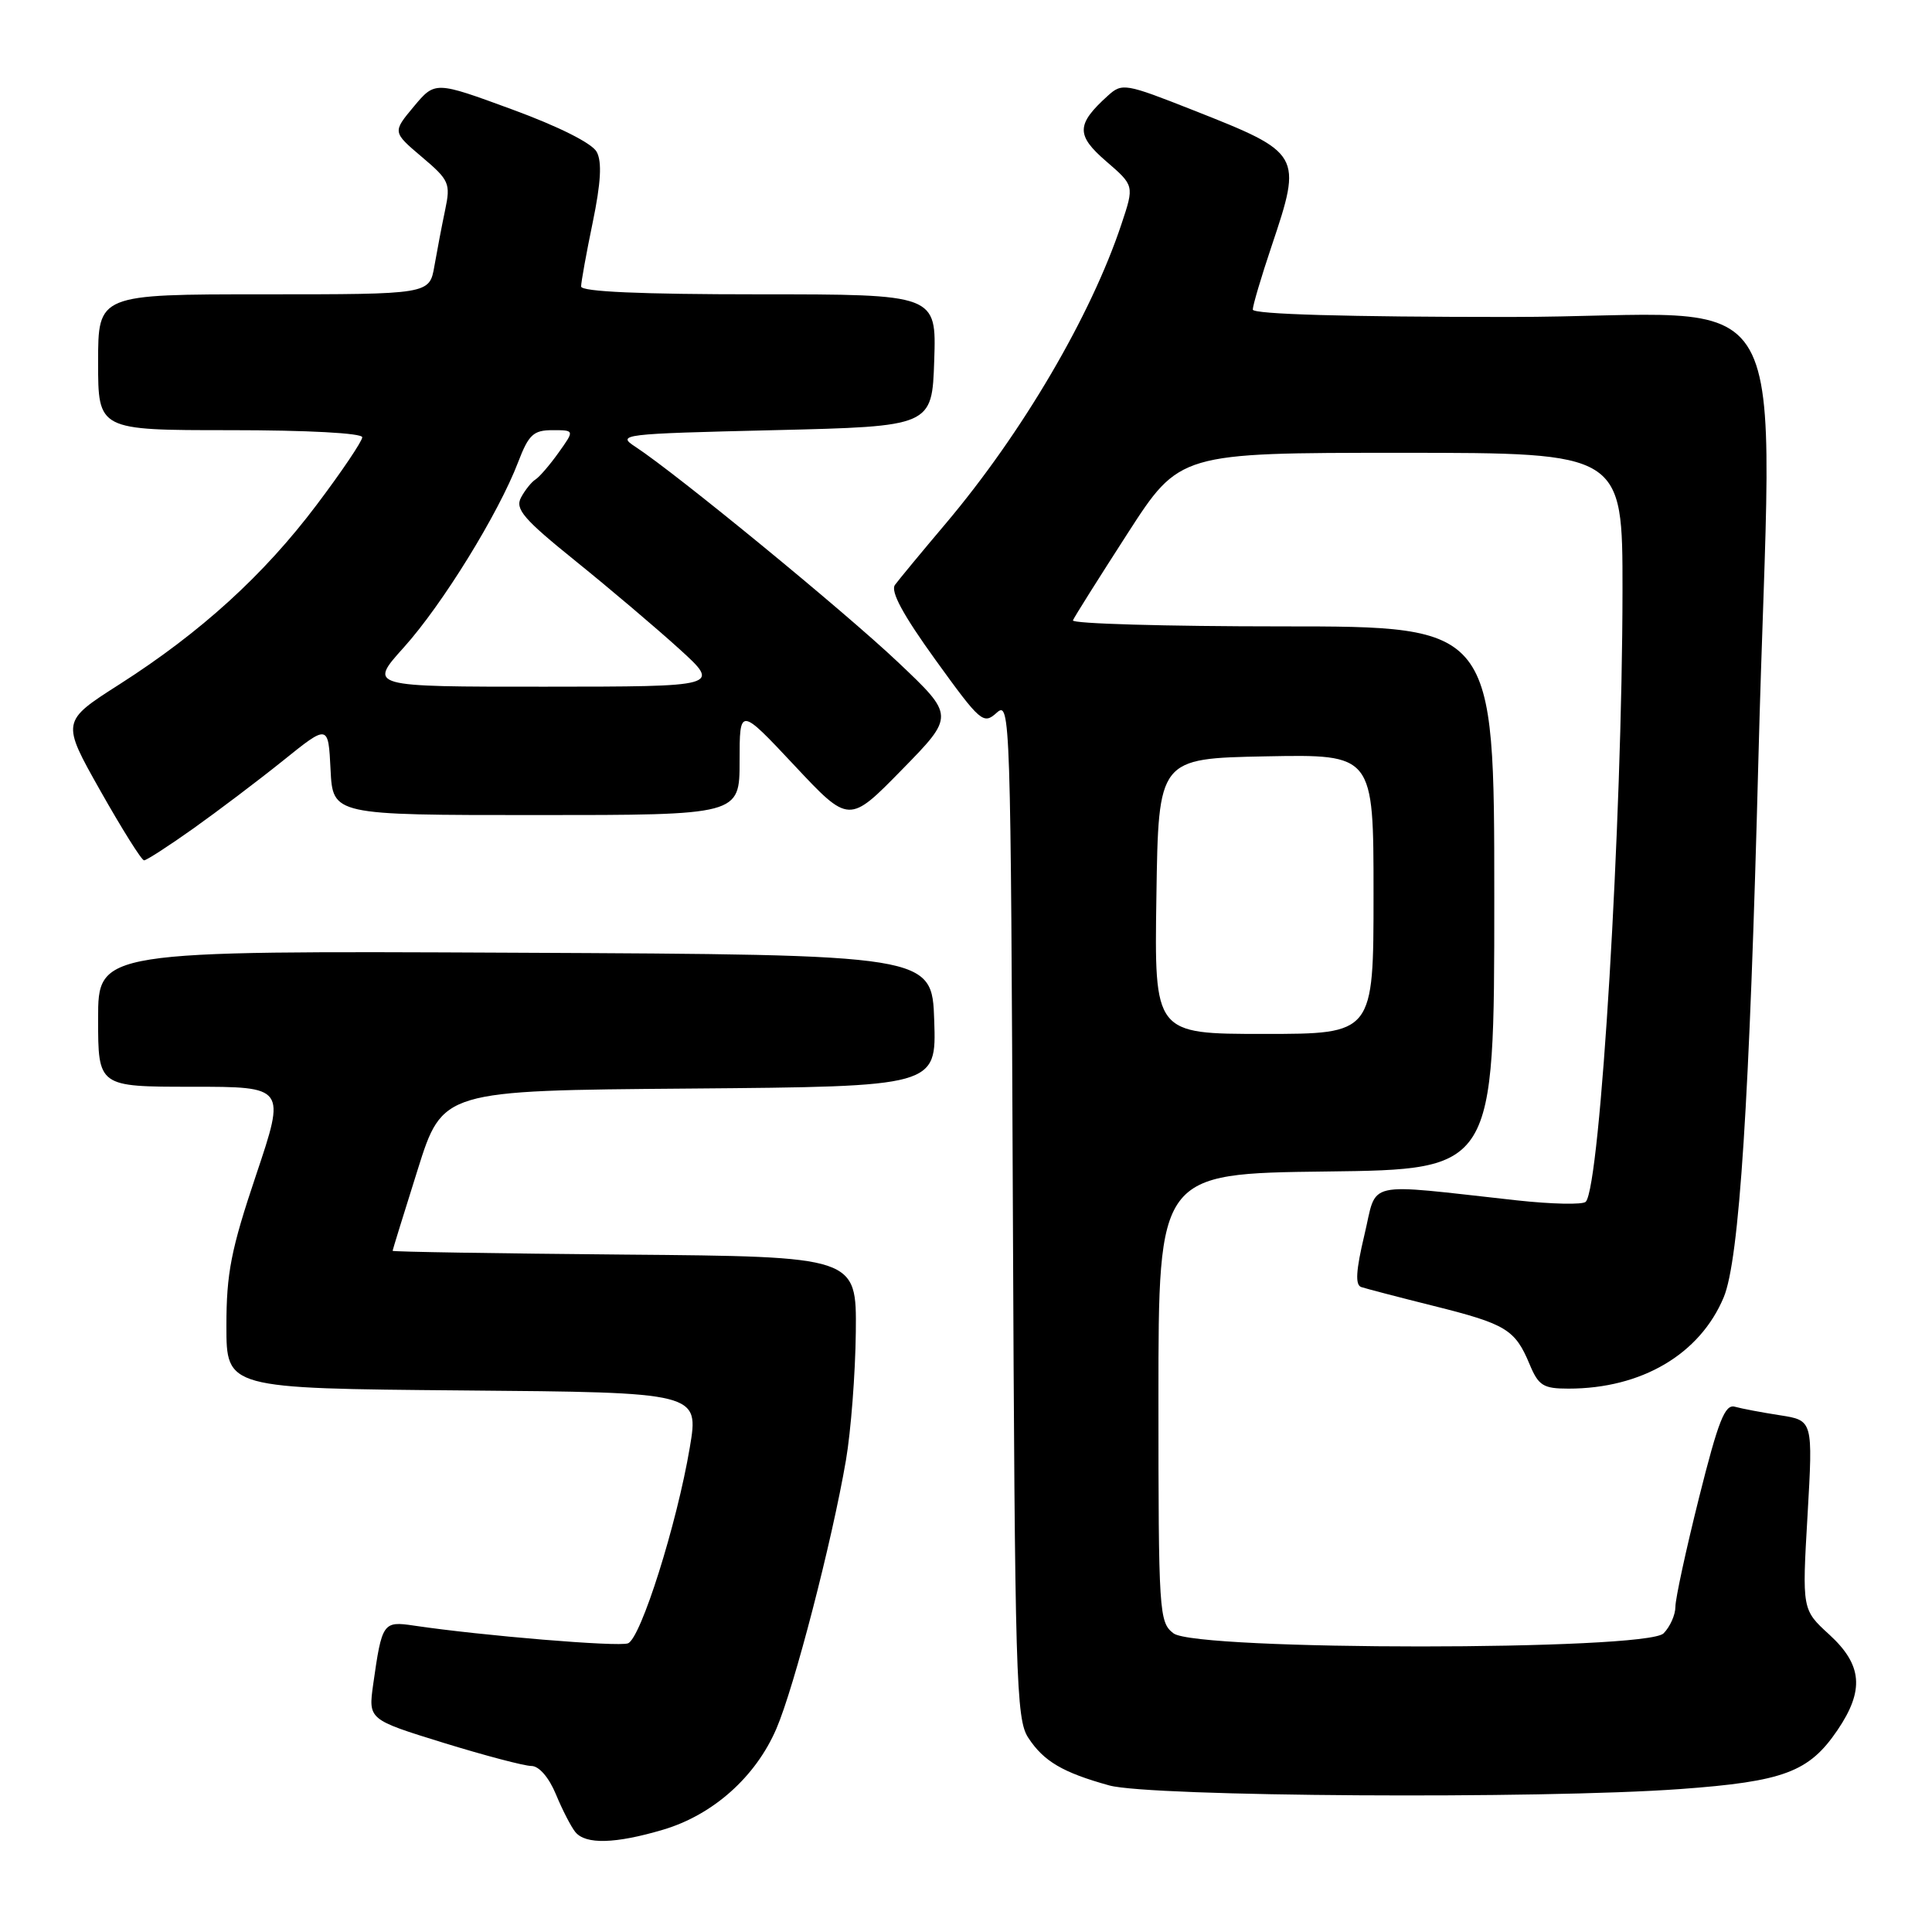 <?xml version="1.0" encoding="UTF-8" standalone="no"?>
<!DOCTYPE svg PUBLIC "-//W3C//DTD SVG 1.1//EN" "http://www.w3.org/Graphics/SVG/1.1/DTD/svg11.dtd" >
<svg xmlns="http://www.w3.org/2000/svg" xmlns:xlink="http://www.w3.org/1999/xlink" version="1.1" viewBox="0 0 256 256">
 <g >
 <path fill="currentColor"
d=" M 87.88 242.44 C 94.48 240.48 100.14 235.44 102.88 229.05 C 105.24 223.56 110.24 204.29 112.09 193.50 C 112.75 189.65 113.34 182.00 113.40 176.50 C 113.50 166.50 113.50 166.50 82.75 166.24 C 65.84 166.09 52.01 165.87 52.02 165.74 C 52.03 165.61 53.52 160.78 55.34 155.00 C 58.64 144.50 58.64 144.50 91.36 144.24 C 124.08 143.97 124.08 143.97 123.79 135.24 C 123.50 126.50 123.50 126.50 68.25 126.24 C 13.00 125.98 13.00 125.98 13.00 134.99 C 13.00 144.00 13.00 144.00 25.43 144.00 C 37.86 144.00 37.86 144.00 33.93 155.70 C 30.61 165.58 30.00 168.70 30.00 175.69 C 30.00 183.97 30.00 183.97 61.32 184.24 C 92.63 184.50 92.63 184.50 91.40 191.81 C 89.69 201.95 84.91 217.10 83.21 217.75 C 81.93 218.24 63.86 216.74 54.84 215.40 C 50.75 214.79 50.61 215.00 49.45 223.18 C 48.80 227.85 48.80 227.85 58.76 230.93 C 64.24 232.62 69.48 234.00 70.41 234.00 C 71.42 234.00 72.73 235.51 73.66 237.75 C 74.51 239.81 75.67 242.06 76.23 242.75 C 77.59 244.43 81.54 244.32 87.88 242.44 Z  M 222.63 237.06 C 236.37 236.06 239.70 234.81 243.47 229.26 C 247.06 223.97 246.78 220.61 242.39 216.59 C 238.78 213.29 238.78 213.29 239.51 200.75 C 240.23 188.21 240.23 188.21 235.86 187.53 C 233.46 187.16 230.77 186.65 229.88 186.40 C 228.56 186.03 227.69 188.24 225.13 198.45 C 223.41 205.32 222.00 211.83 222.00 212.90 C 222.00 213.98 221.29 215.56 220.43 216.43 C 218.12 218.74 158.56 218.74 155.50 216.43 C 153.58 214.97 153.50 213.75 153.50 185.21 C 153.50 155.50 153.50 155.50 175.75 155.23 C 198.00 154.96 198.00 154.96 198.00 118.98 C 198.00 83.00 198.00 83.00 169.92 83.00 C 154.47 83.00 141.98 82.64 142.17 82.20 C 142.35 81.75 145.61 76.58 149.40 70.70 C 156.30 60.00 156.30 60.00 185.65 60.00 C 215.00 60.00 215.00 60.00 214.99 78.25 C 214.96 108.79 212.06 157.20 210.12 159.24 C 209.74 159.65 205.61 159.56 200.96 159.05 C 180.37 156.79 182.55 156.30 180.79 163.64 C 179.67 168.34 179.55 170.26 180.37 170.54 C 180.99 170.75 185.32 171.88 190.00 173.05 C 199.56 175.44 200.75 176.16 202.67 180.75 C 203.86 183.61 204.48 184.00 207.83 184.00 C 217.52 184.00 225.24 179.45 228.40 171.90 C 230.47 166.95 231.83 145.77 233.00 100.50 C 234.71 34.11 239.17 42.00 200.00 42.00 C 178.49 42.00 166.00 41.64 166.00 41.02 C 166.00 40.48 167.12 36.69 168.50 32.59 C 172.58 20.44 172.48 20.27 158.13 14.61 C 149.08 11.04 148.69 10.97 146.79 12.69 C 142.60 16.48 142.56 17.91 146.57 21.37 C 150.30 24.59 150.30 24.59 148.61 29.66 C 144.58 41.81 135.45 57.37 125.31 69.38 C 122.11 73.16 119.09 76.82 118.59 77.50 C 117.96 78.35 119.66 81.48 123.95 87.43 C 129.93 95.71 130.30 96.04 132.07 94.44 C 133.87 92.81 133.93 94.64 134.21 160.18 C 134.48 222.40 134.63 227.80 136.25 230.26 C 138.30 233.39 140.82 234.87 146.99 236.58 C 152.42 238.08 204.11 238.40 222.63 237.06 Z  M 25.59 109.80 C 28.84 107.49 34.20 103.44 37.50 100.79 C 43.50 95.96 43.50 95.96 43.80 101.98 C 44.10 108.00 44.10 108.00 71.05 108.00 C 98.00 108.00 98.00 108.00 98.00 100.84 C 98.00 93.68 98.00 93.68 105.25 101.41 C 112.50 109.15 112.50 109.15 119.50 102.00 C 126.50 94.85 126.50 94.85 119.00 87.75 C 111.80 80.94 89.69 62.81 84.22 59.22 C 81.67 57.56 82.26 57.48 102.54 57.00 C 123.50 56.50 123.50 56.50 123.79 47.75 C 124.08 39.00 124.08 39.00 100.54 39.00 C 84.88 39.00 77.00 38.65 77.00 37.96 C 77.00 37.38 77.69 33.56 78.54 29.46 C 79.62 24.23 79.78 21.45 79.07 20.13 C 78.46 18.99 74.05 16.77 67.86 14.50 C 57.65 10.75 57.65 10.75 54.83 14.12 C 52.01 17.50 52.01 17.50 55.89 20.79 C 59.53 23.86 59.72 24.31 58.99 27.79 C 58.56 29.83 57.92 33.19 57.56 35.25 C 56.91 39.00 56.91 39.00 34.95 39.00 C 13.00 39.00 13.00 39.00 13.00 48.00 C 13.00 57.00 13.00 57.00 30.50 57.00 C 40.73 57.00 48.00 57.39 48.00 57.94 C 48.00 58.45 45.29 62.48 41.97 66.88 C 34.95 76.20 26.61 83.79 15.81 90.69 C 8.12 95.60 8.12 95.60 13.31 104.80 C 16.17 109.86 18.76 114.00 19.09 114.00 C 19.41 114.00 22.34 112.11 25.59 109.80 Z  M 153.23 118.75 C 153.50 100.50 153.50 100.50 167.75 100.22 C 182.00 99.95 182.00 99.95 182.00 118.47 C 182.00 137.00 182.00 137.00 167.48 137.00 C 152.95 137.00 152.95 137.00 153.23 118.75 Z  M 53.52 85.77 C 58.62 80.10 66.05 68.05 68.65 61.25 C 70.05 57.59 70.68 57.00 73.20 57.00 C 76.14 57.00 76.14 57.00 74.02 59.97 C 72.86 61.60 71.48 63.20 70.96 63.53 C 70.44 63.85 69.57 64.93 69.04 65.92 C 68.22 67.45 69.37 68.78 76.29 74.36 C 80.80 78.00 86.97 83.23 90.00 85.98 C 95.50 90.98 95.50 90.98 72.16 90.99 C 48.81 91.00 48.81 91.00 53.52 85.77 Z "/>
</g>
</svg>